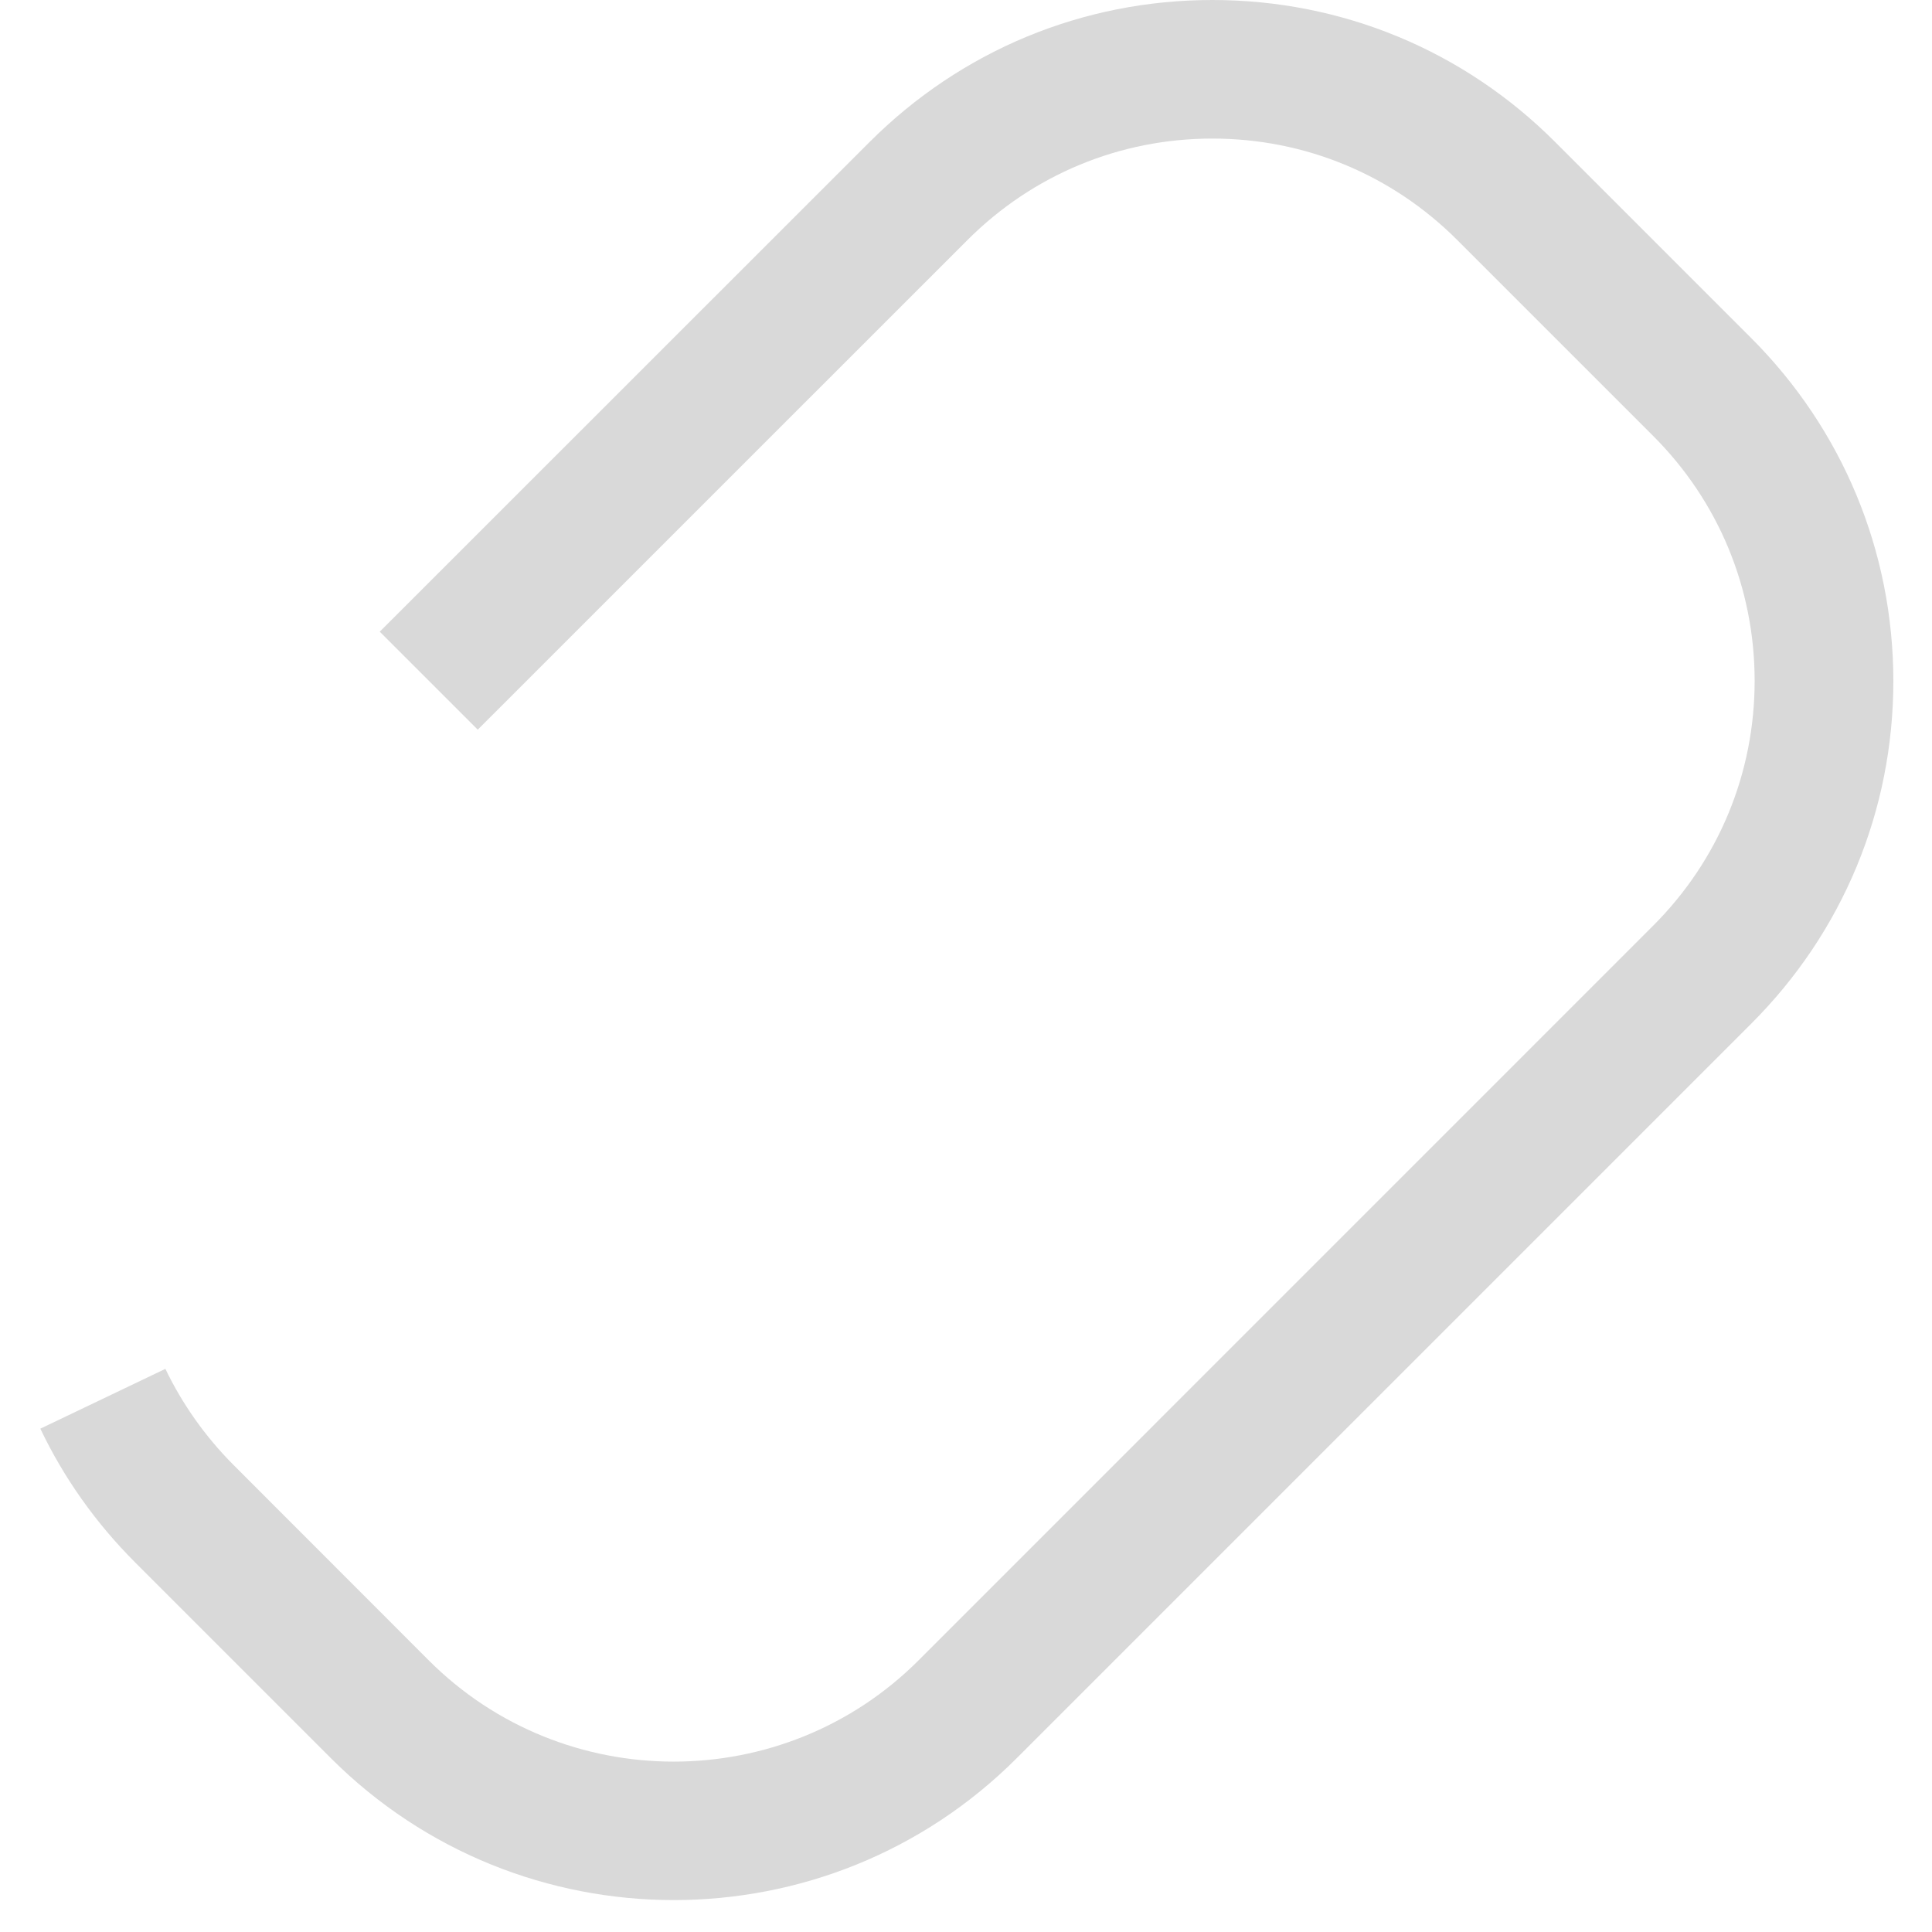<svg width="25" height="25" viewBox="0 0 25 25" fill="none" xmlns="http://www.w3.org/2000/svg">
<path d="M22.659 4.373L20.124 1.838C18.941 0.653 17.365 0 15.688 0C14.011 0 12.438 0.653 11.252 1.838L4.914 8.174L6.182 9.442L12.519 3.106C13.366 2.259 14.491 1.793 15.688 1.793C16.885 1.793 18.01 2.259 18.857 3.106L21.392 5.641C22.239 6.488 22.705 7.613 22.705 8.81C22.705 10.007 22.239 11.132 21.392 11.978L11.886 21.485C10.139 23.232 7.295 23.232 5.548 21.485L3.015 18.95C2.654 18.586 2.359 18.169 2.14 17.713L0.522 18.487C0.828 19.129 1.241 19.709 1.748 20.217L4.283 22.752C5.506 23.974 7.113 24.587 8.719 24.587C10.325 24.587 11.931 23.976 13.155 22.752L22.661 13.246C23.847 12.062 24.5 10.486 24.5 8.81C24.498 7.133 23.843 5.557 22.659 4.373Z" fill="#D9D9D9"/>
</svg>
